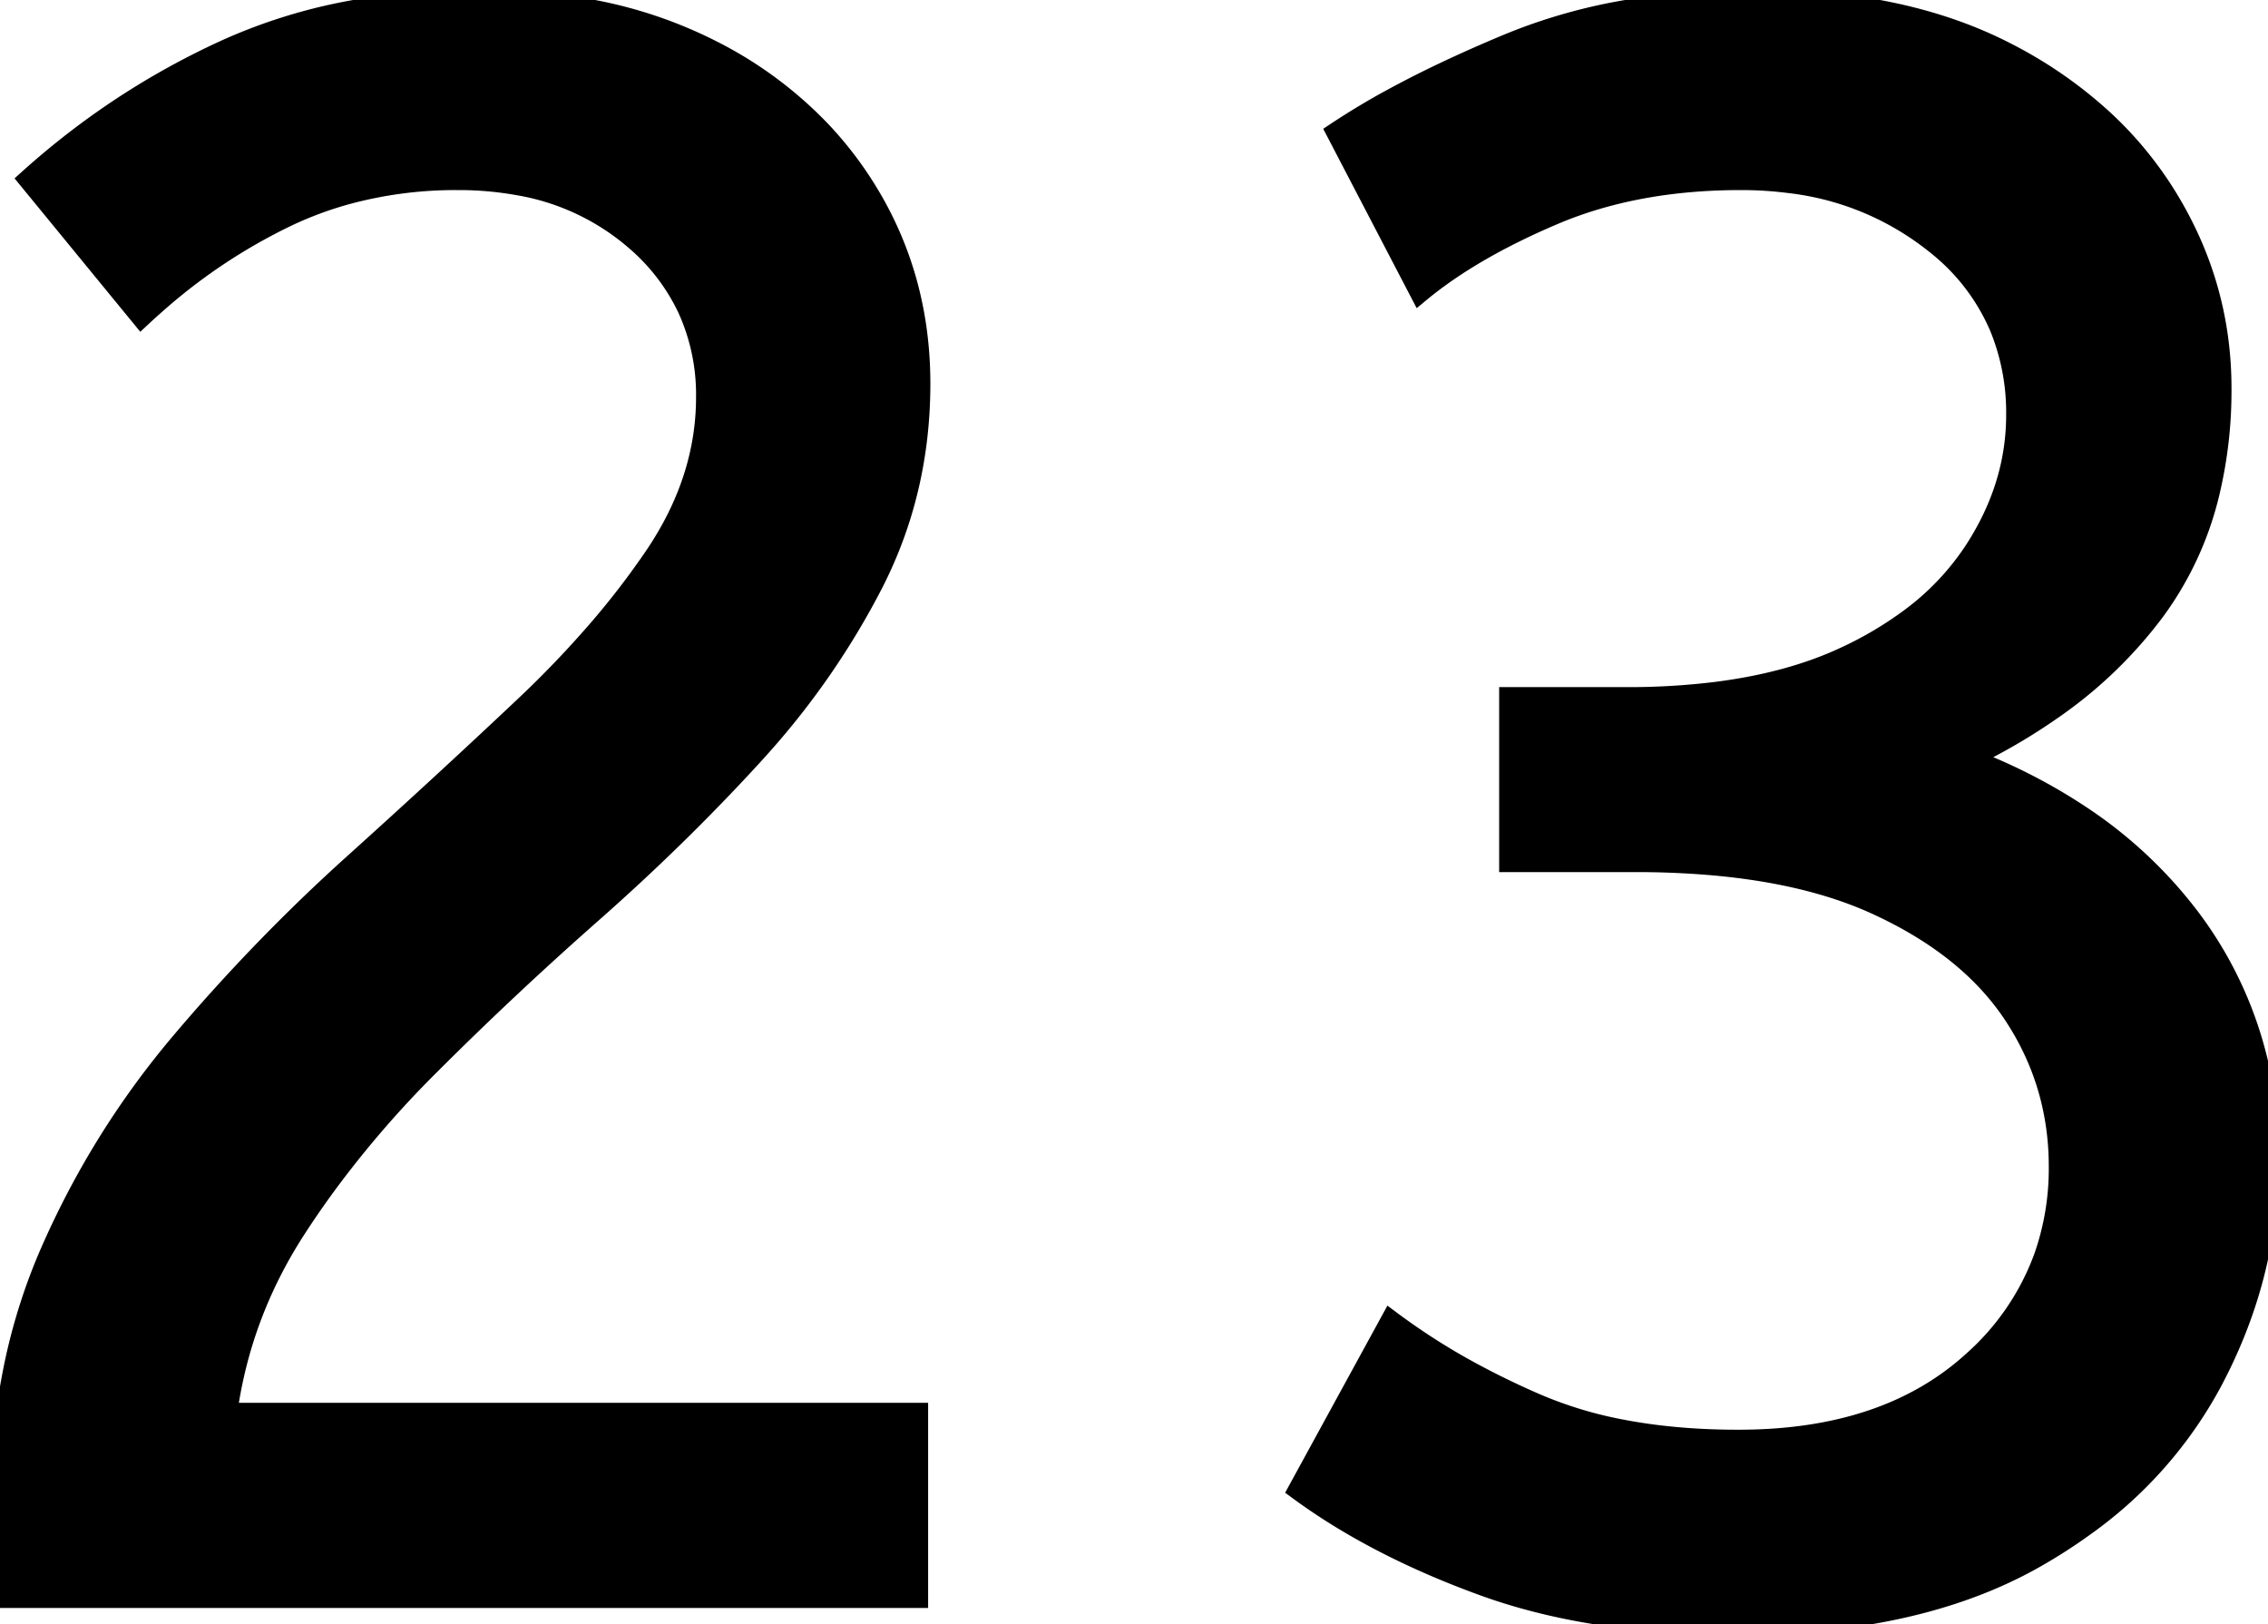 <svg width="101.1" height="72.401" viewBox="0 0 101.1 72.401" xmlns="http://www.w3.org/2000/svg"><g id="svgGroup" stroke-linecap="round" fill-rule="evenodd" font-size="9pt" stroke="#000" stroke-width="0.25mm" fill="#000" style="stroke:#000;stroke-width:0.25mm;fill:#000"><path d="M 57.9 66.4 L 62 58.9 A 29.424 29.424 0 0 0 65.852 61.33 A 36.526 36.526 0 0 0 68.5 62.6 A 18.21 18.21 0 0 0 72.321 63.749 Q 74.168 64.102 76.29 64.179 A 33.313 33.313 0 0 0 77.5 64.2 Q 84.1 64.2 87.95 60.7 A 11.476 11.476 0 0 0 91.14 56.015 A 11.929 11.929 0 0 0 91.8 52 Q 91.8 48.3 89.8 45.25 Q 87.855 42.284 83.876 40.405 A 21.187 21.187 0 0 0 83.65 40.3 Q 80.444 38.832 75.774 38.499 A 40.356 40.356 0 0 0 72.9 38.4 L 67.3 38.4 L 67.3 31.1 L 72.5 31.1 A 31.908 31.908 0 0 0 76.557 30.858 Q 79.814 30.439 82.25 29.3 A 16.484 16.484 0 0 0 85.152 27.586 A 11.823 11.823 0 0 0 88 24.6 Q 89.9 21.7 89.9 18.5 A 10.072 10.072 0 0 0 89.172 14.611 A 9.418 9.418 0 0 0 86.35 10.9 A 12.755 12.755 0 0 0 79.796 8.139 A 16.888 16.888 0 0 0 77.6 8 Q 72.9 8 69.25 9.55 Q 65.6 11.1 63.3 13 L 59.6 5.9 A 32.63 32.63 0 0 1 62.089 4.407 Q 63.51 3.633 65.191 2.867 A 66.563 66.563 0 0 1 67.3 1.95 A 24.597 24.597 0 0 1 72.746 0.429 Q 75.347 0 78.3 0 Q 84.284 0 88.624 1.973 A 17.976 17.976 0 0 1 89.5 2.4 A 19.376 19.376 0 0 1 93.781 5.388 A 16.398 16.398 0 0 1 96.55 8.75 Q 99 12.7 99 17.3 A 19.531 19.531 0 0 1 98.475 21.94 A 14.587 14.587 0 0 1 96.05 27.2 A 19.553 19.553 0 0 1 91.684 31.457 A 26.455 26.455 0 0 1 87.7 33.8 A 24.812 24.812 0 0 1 93.158 36.653 A 19.796 19.796 0 0 1 97.55 40.85 A 17.3 17.3 0 0 1 101.097 51.314 A 21.406 21.406 0 0 1 101.1 51.7 Q 101.1 56.9 98.55 61.65 A 18.802 18.802 0 0 1 92.918 68.004 A 23.697 23.697 0 0 1 90.75 69.4 Q 86.241 71.977 79.63 72.341 A 40.608 40.608 0 0 1 77.4 72.4 A 40.712 40.712 0 0 1 72.038 72.065 Q 68.8 71.635 66.1 70.65 Q 61.3 68.9 57.9 66.4 Z M 40.9 71.2 L 0.3 71.2 Q 0 69.4 0 67.5 A 32.192 32.192 0 0 1 0.635 60.975 A 25.813 25.813 0 0 1 2.25 55.85 Q 4.5 50.7 8.1 46.45 Q 11.7 42.2 15.75 38.55 Q 19.8 34.9 23.35 31.55 A 46.218 46.218 0 0 0 26.769 27.977 A 35.601 35.601 0 0 0 29.2 24.8 Q 31.5 21.4 31.5 17.7 A 9.278 9.278 0 0 0 30.676 13.755 A 9.139 9.139 0 0 0 28.4 10.75 A 10.723 10.723 0 0 0 23.083 8.23 A 15.011 15.011 0 0 0 20.4 8 A 18.533 18.533 0 0 0 15.443 8.645 A 16.281 16.281 0 0 0 12.75 9.65 A 25.364 25.364 0 0 0 6.962 13.502 A 28.825 28.825 0 0 0 6.3 14.1 L 1.3 8 Q 5.3 4.4 10.15 2.2 A 24.132 24.132 0 0 1 16.456 0.363 A 32.297 32.297 0 0 1 21.4 0 A 26.13 26.13 0 0 1 26.602 0.495 A 19.778 19.778 0 0 1 31.7 2.25 A 17.784 17.784 0 0 1 36.587 5.862 A 16.365 16.365 0 0 1 38.55 8.4 Q 41 12.3 41 17.1 Q 41 21.9 38.9 26 A 34.778 34.778 0 0 1 33.908 33.248 A 38.693 38.693 0 0 1 33.5 33.7 Q 30.2 37.3 26.4 40.65 Q 22.6 44 19.1 47.5 A 45.932 45.932 0 0 0 14.526 52.803 A 40.289 40.289 0 0 0 13.15 54.8 Q 10.7 58.6 10.1 63 L 40.9 63 L 40.9 71.2 Z" vector-effect="non-scaling-stroke"/></g></svg>